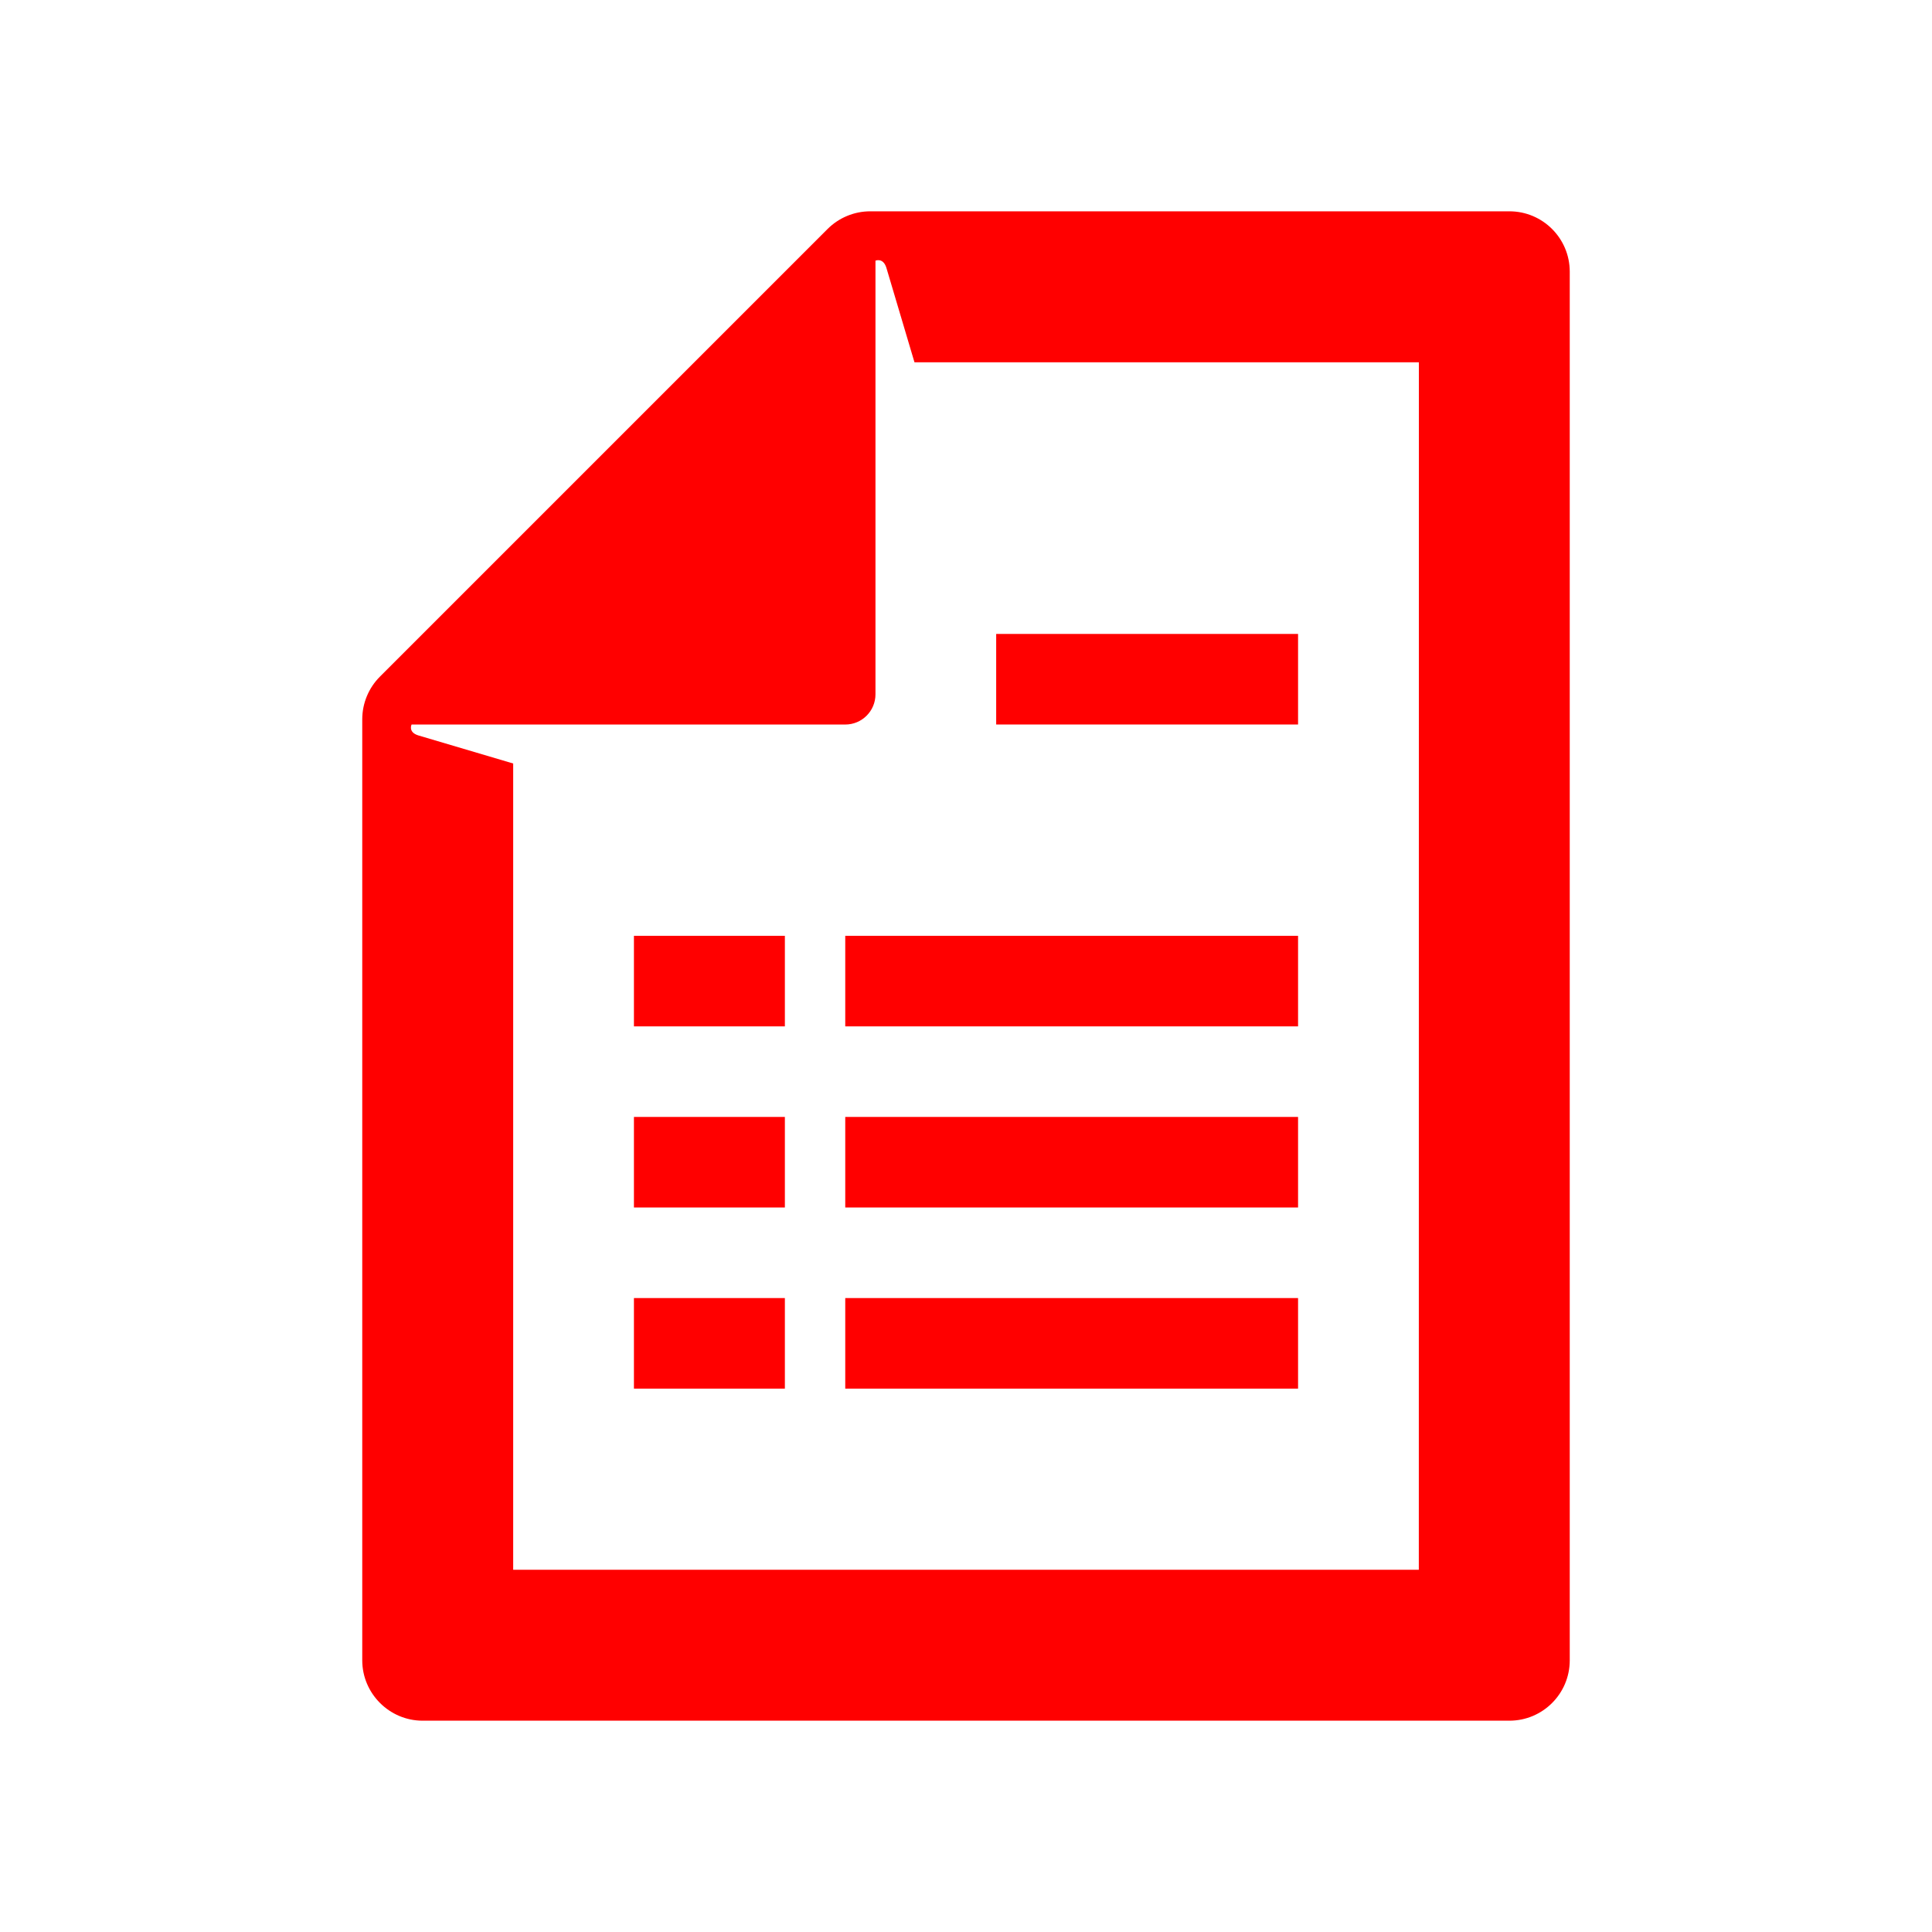<svg height="64" viewBox="0 0 64 64" width="64" xmlns="http://www.w3.org/2000/svg"><g fill="#f00" transform="translate(12 7)"><path d="m38 0h-21.171c-.531 0-1.04.211-1.415.586l-14.828 14.828c-.375.375-.586.884-.586 1.415v31.171c0 1.1.9 2 2 2h36c1.105 0 2-.895 2-2v-46c0-1.105-.895-2-2-2zm-3 45h-30v-26.708l-3.148-.932c-.341-.109-.218-.359-.218-.359h14.367c.552 0 1-.448 1-1v-14.366s.251-.11.36.231l.932 3.135h16.709z"/><path d="m21 14h10v3h-10z"/><path d="m16 24h15v3h-15z"/><path d="m9 24h5v3h-5z"/><path d="m16 30h15v3h-15z"/><path d="m9 30h5v3h-5z"/><path d="m9 36h5v3h-5z"/><path d="m16 36h15v3h-15z"/></g></svg>